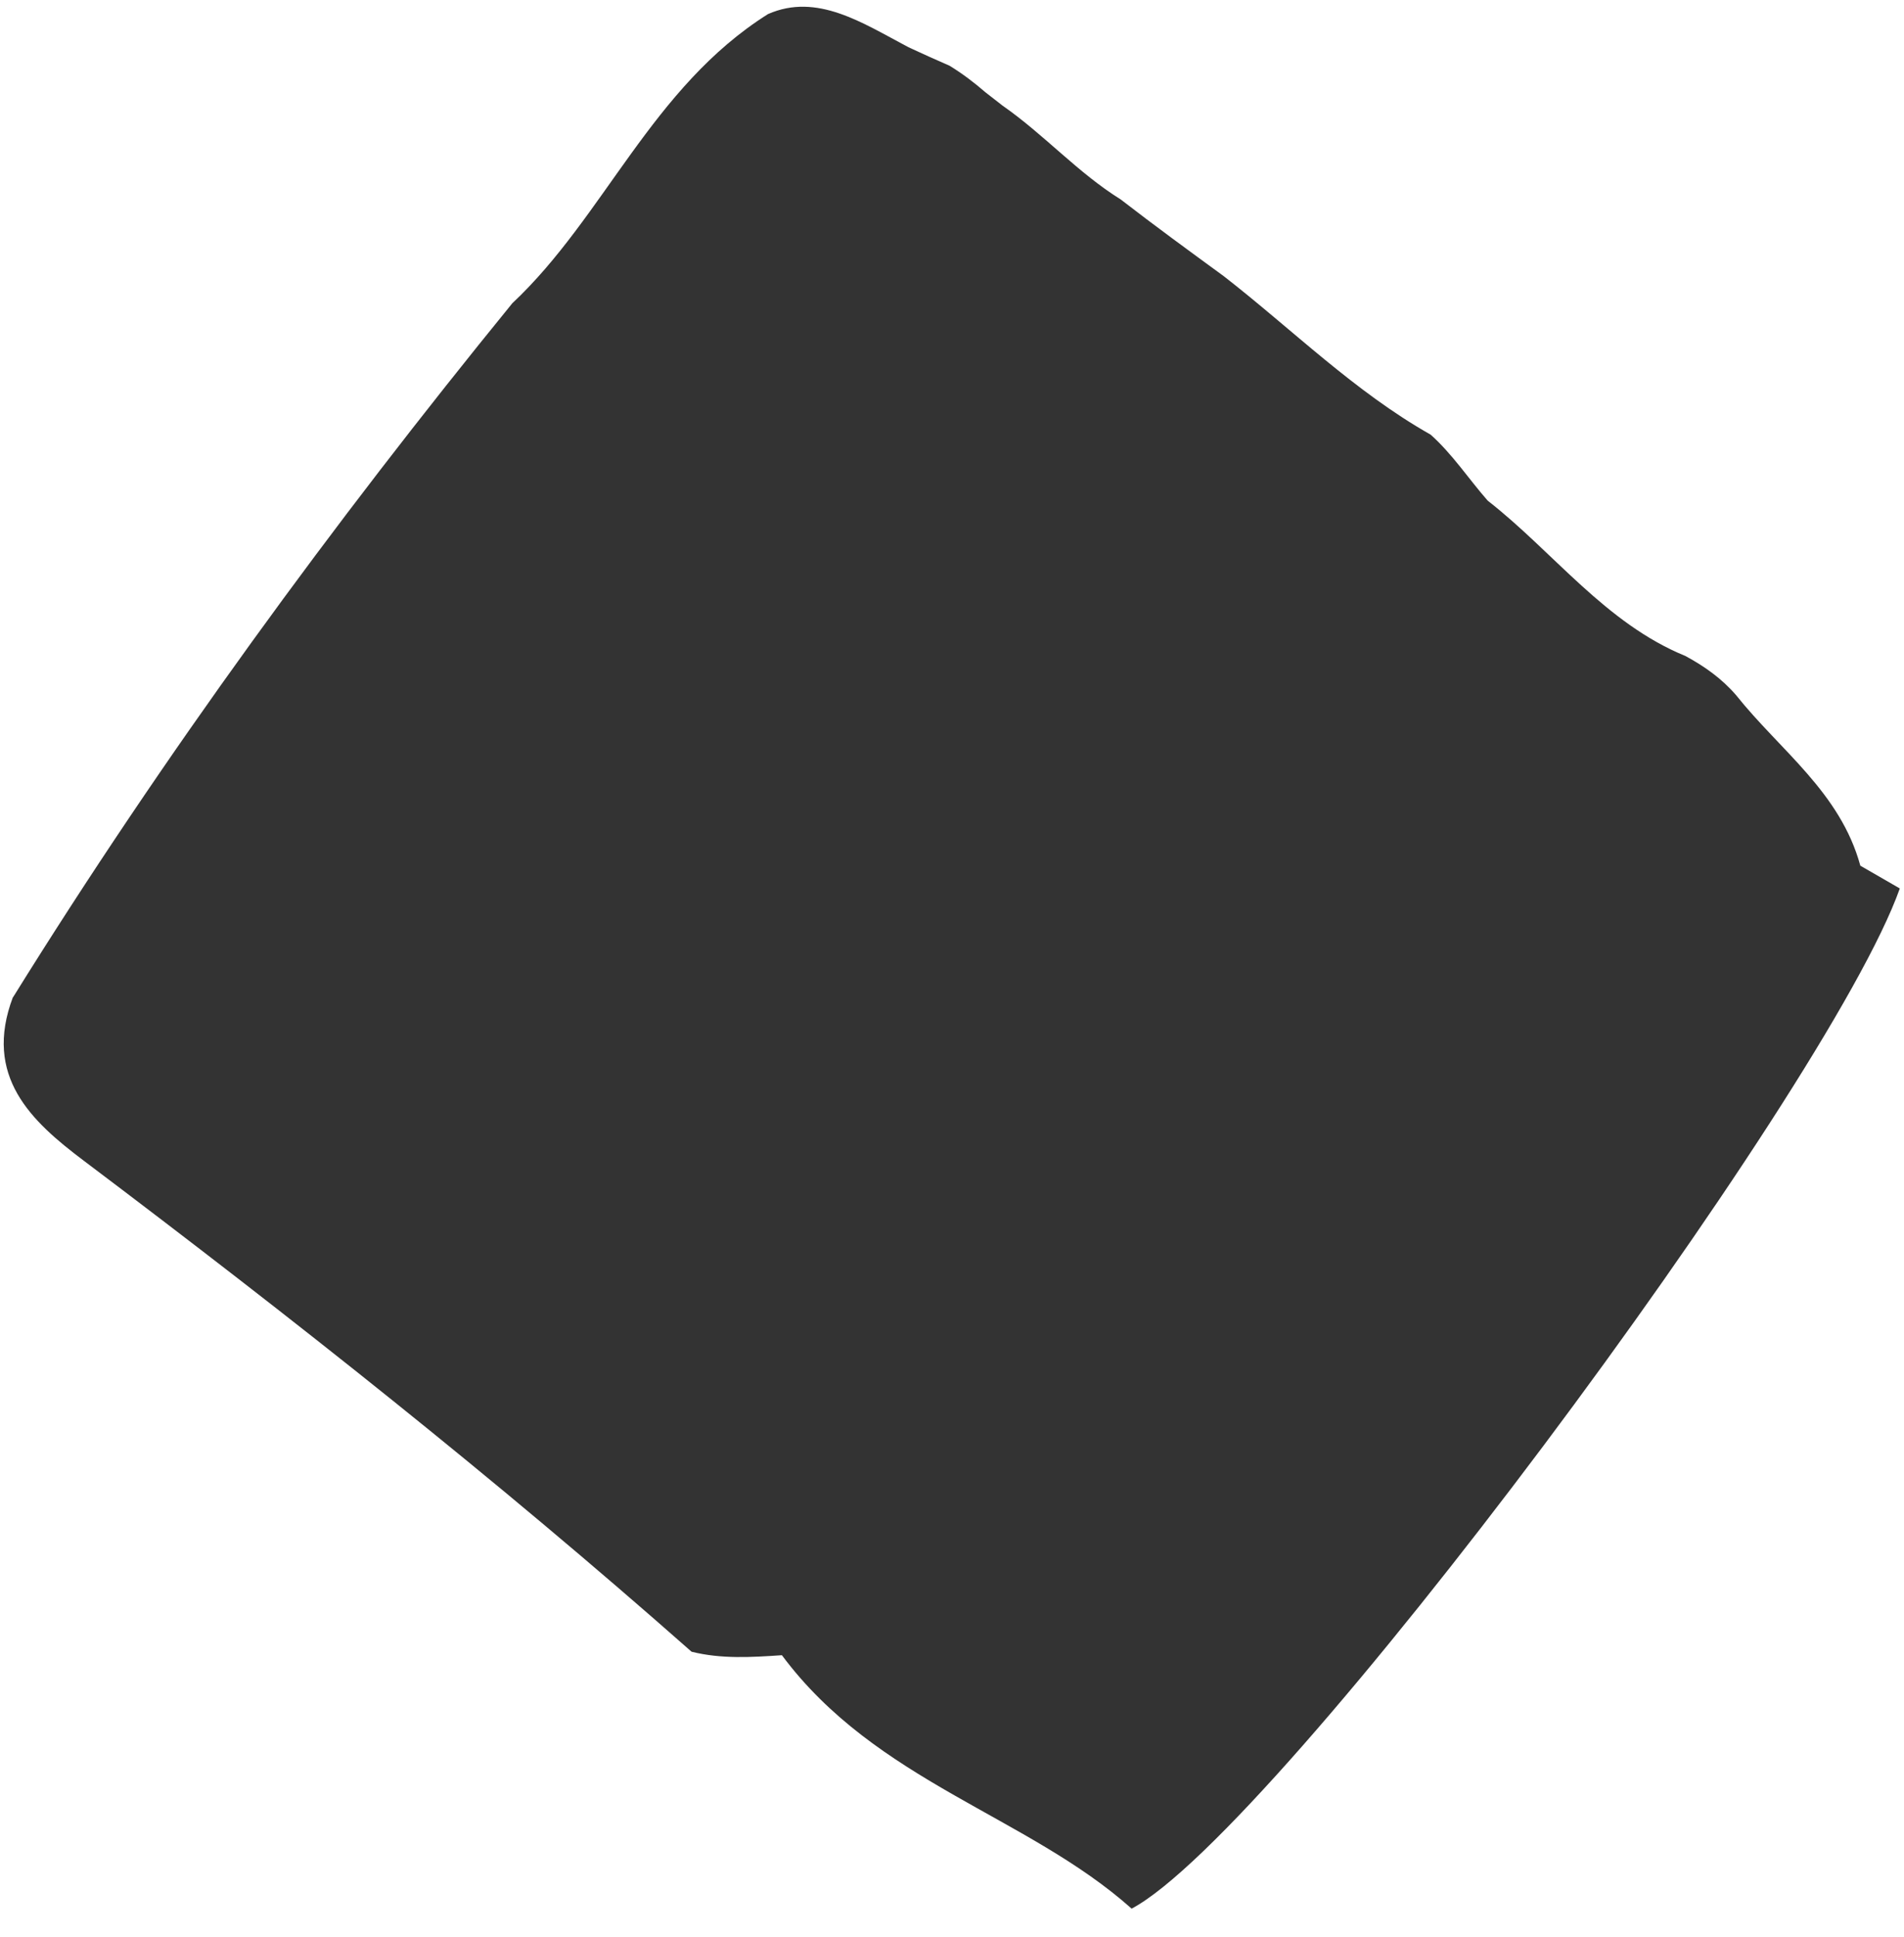 <svg xmlns="http://www.w3.org/2000/svg" width="60" height="61" viewBox="0 0 60 61" fill="none"><path d="M0.409 31.413C5.171 23.75 10.475 16.509 16.145 9.551C19.055 6.821 20.533 2.751 24.203 0.443C25.747 -0.234 27.171 0.718 28.629 1.488C29.058 1.686 29.491 1.884 29.924 2.071C30.322 2.314 30.696 2.597 31.051 2.905C31.23 3.043 31.414 3.188 31.597 3.33C32.896 4.233 33.968 5.444 35.318 6.283C36.386 7.109 37.474 7.903 38.566 8.7C40.727 10.381 42.688 12.337 45.083 13.69C45.77 14.302 46.276 15.079 46.881 15.768C48.96 17.392 50.59 19.631 53.109 20.66C53.71 20.984 54.26 21.373 54.712 21.899C56.089 23.629 57.992 24.953 58.624 27.266C59.041 27.509 59.462 27.748 59.868 27.983C57.59 34.406 40.255 57.677 35.661 60.115C32.377 57.187 27.604 56.118 24.64 52.133C23.688 52.197 22.736 52.258 21.793 52.023C15.623 46.576 9.184 41.489 2.632 36.552C0.986 35.313 -0.539 33.9 0.409 31.401V31.413Z" fill="#333333"></path></svg>